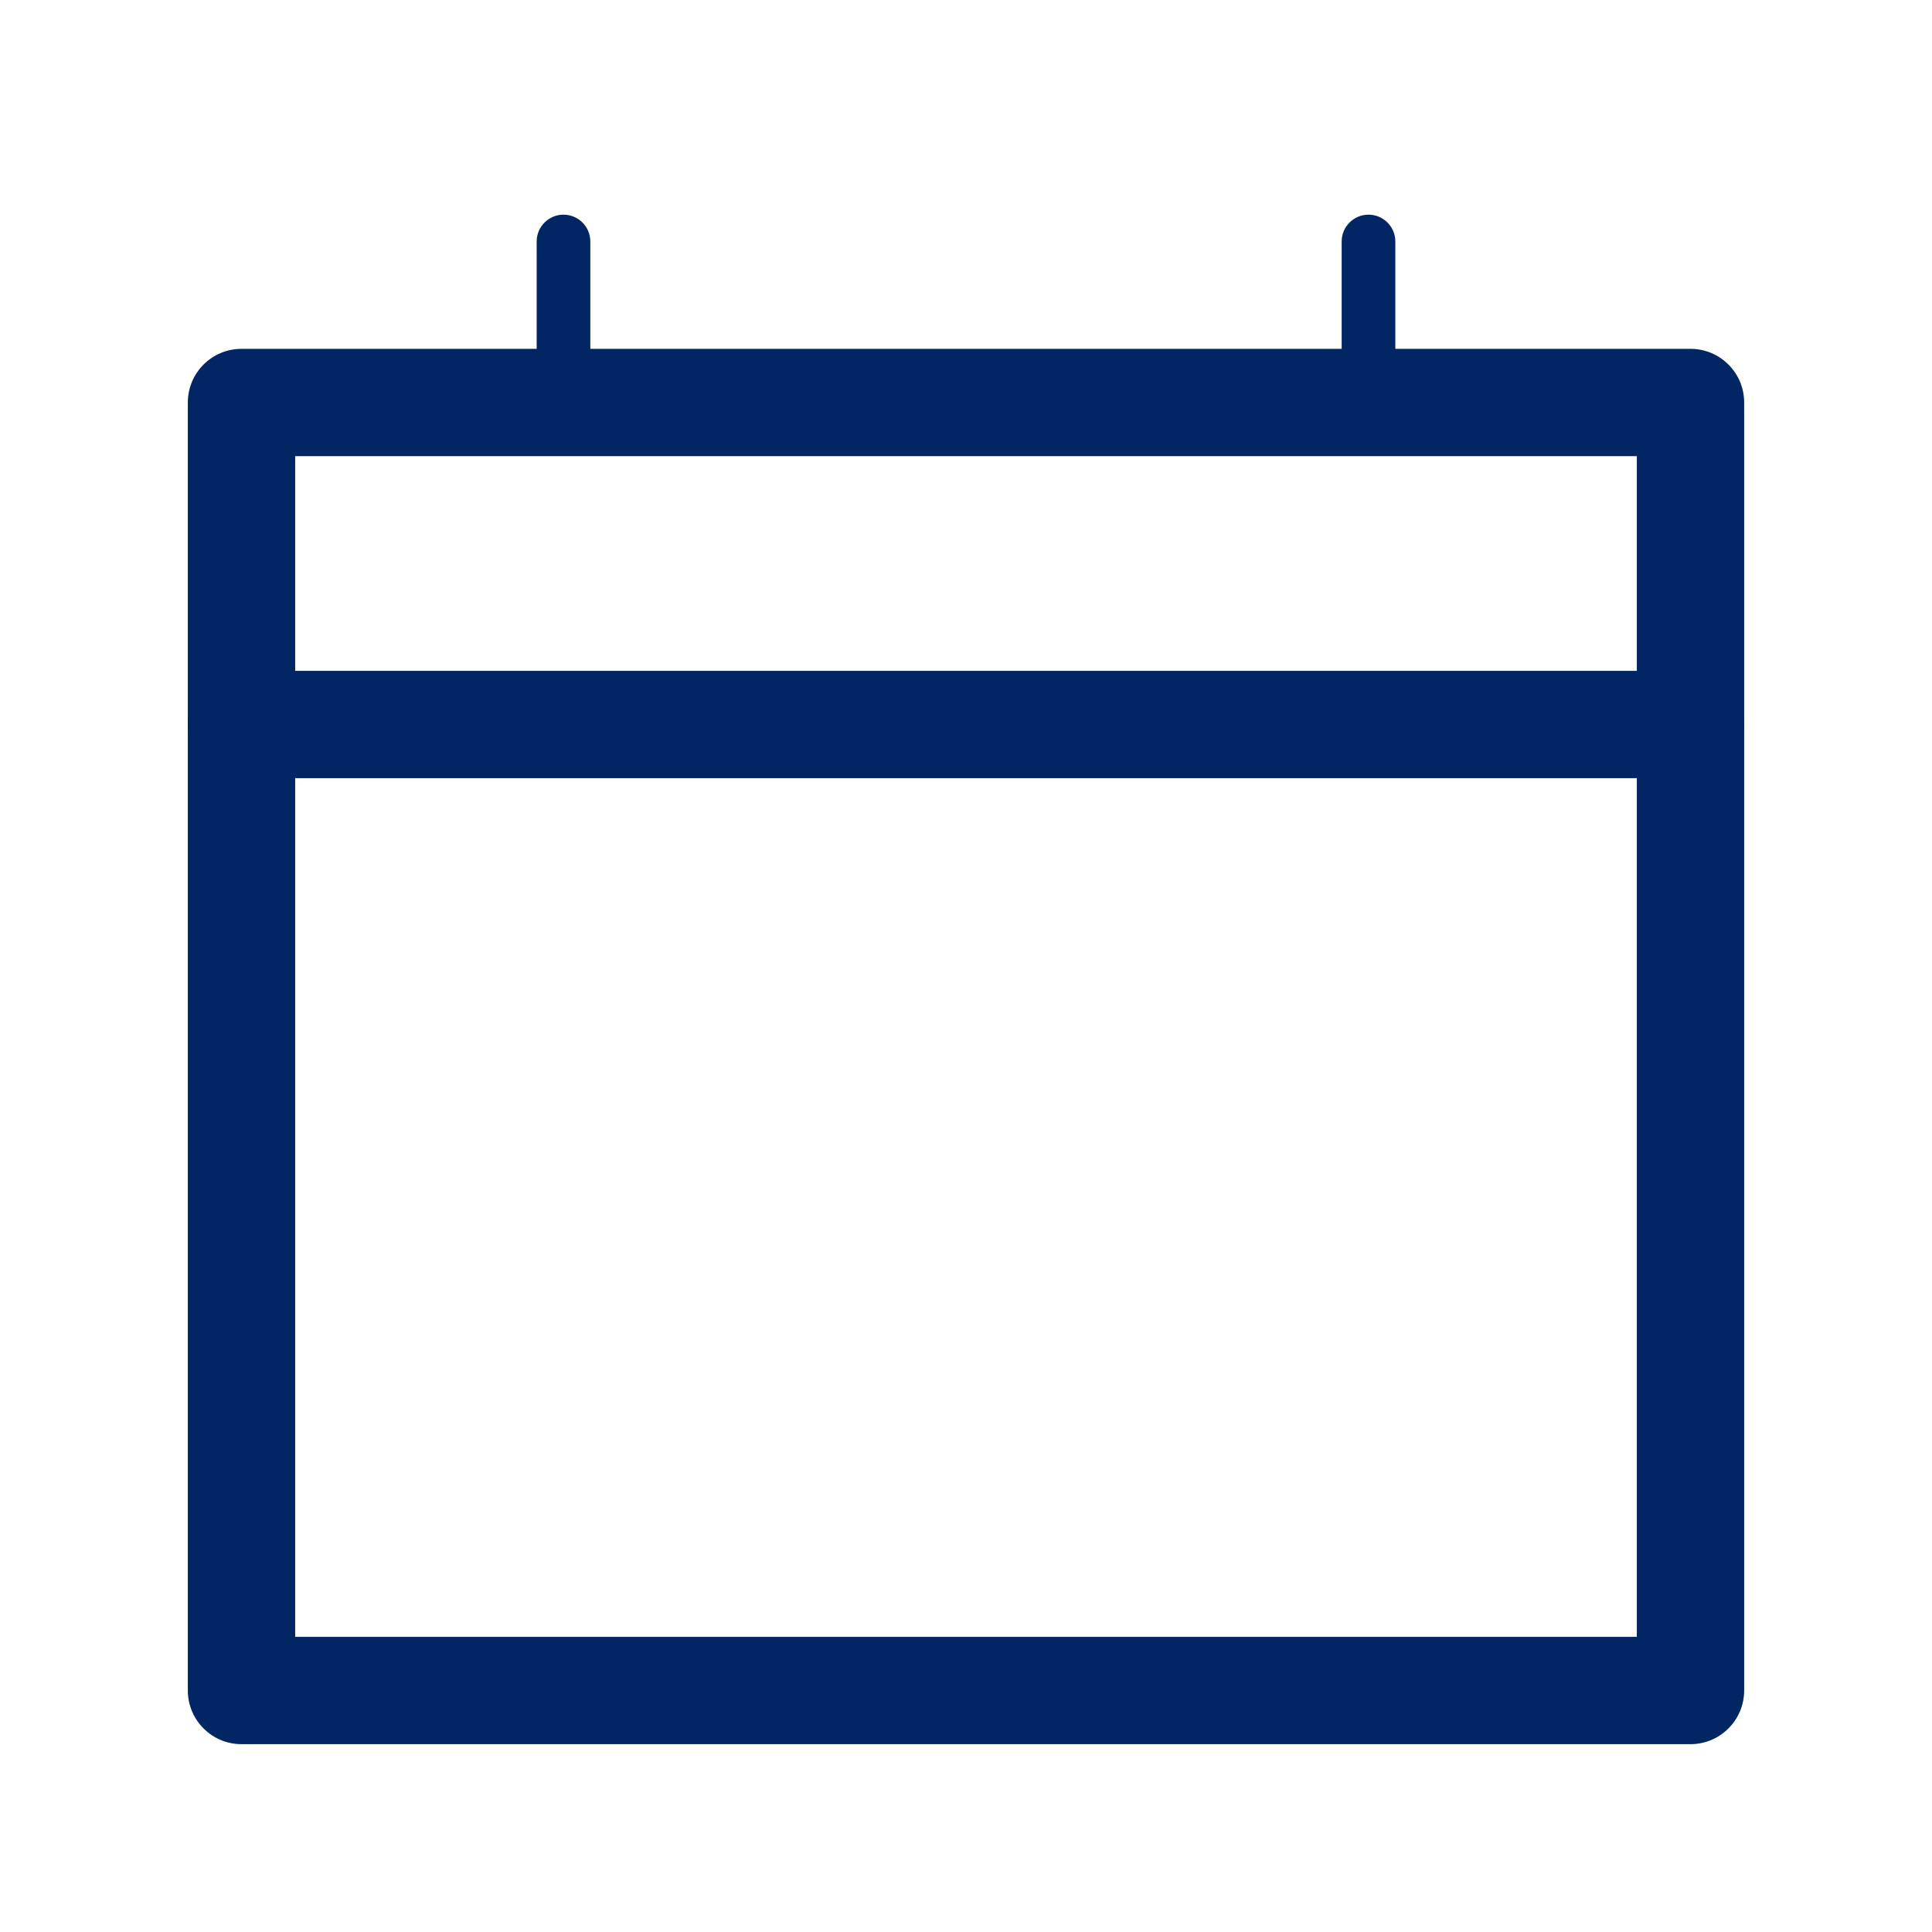 <svg width="36" height="36" viewBox="0 0 36 36" fill="none" xmlns="http://www.w3.org/2000/svg">
<path fill-rule="evenodd" clip-rule="evenodd" d="M3.5 7.5C3.5 6.948 3.948 6.5 4.5 6.5H31.5C32.052 6.5 32.5 6.948 32.5 7.5V31.5C32.5 32.052 32.052 32.5 31.5 32.5H4.5C3.948 32.5 3.5 32.052 3.5 31.5V7.5ZM5.5 8.5V30.5H30.5V8.5H5.5Z" fill="#022563"/>
<path fill-rule="evenodd" clip-rule="evenodd" d="M3.5 13.5C3.5 12.948 3.948 12.5 4.5 12.5H31.5C32.052 12.5 32.5 12.948 32.5 13.5C32.5 14.052 32.052 14.5 31.5 14.5H4.5C3.948 14.5 3.5 14.052 3.5 13.5Z" fill="#022563"/>
<path fill-rule="evenodd" clip-rule="evenodd" d="M10.5 4C10.776 4 11 4.224 11 4.5V7.5C11 7.776 10.776 8 10.5 8C10.224 8 10 7.776 10 7.5V4.5C10 4.224 10.224 4 10.5 4Z" fill="#022563"/>
<path fill-rule="evenodd" clip-rule="evenodd" d="M25.5 4C25.776 4 26 4.224 26 4.5V7.5C26 7.776 25.776 8 25.5 8C25.224 8 25 7.776 25 7.5V4.5C25 4.224 25.224 4 25.5 4Z" fill="#022563"/>
</svg>
